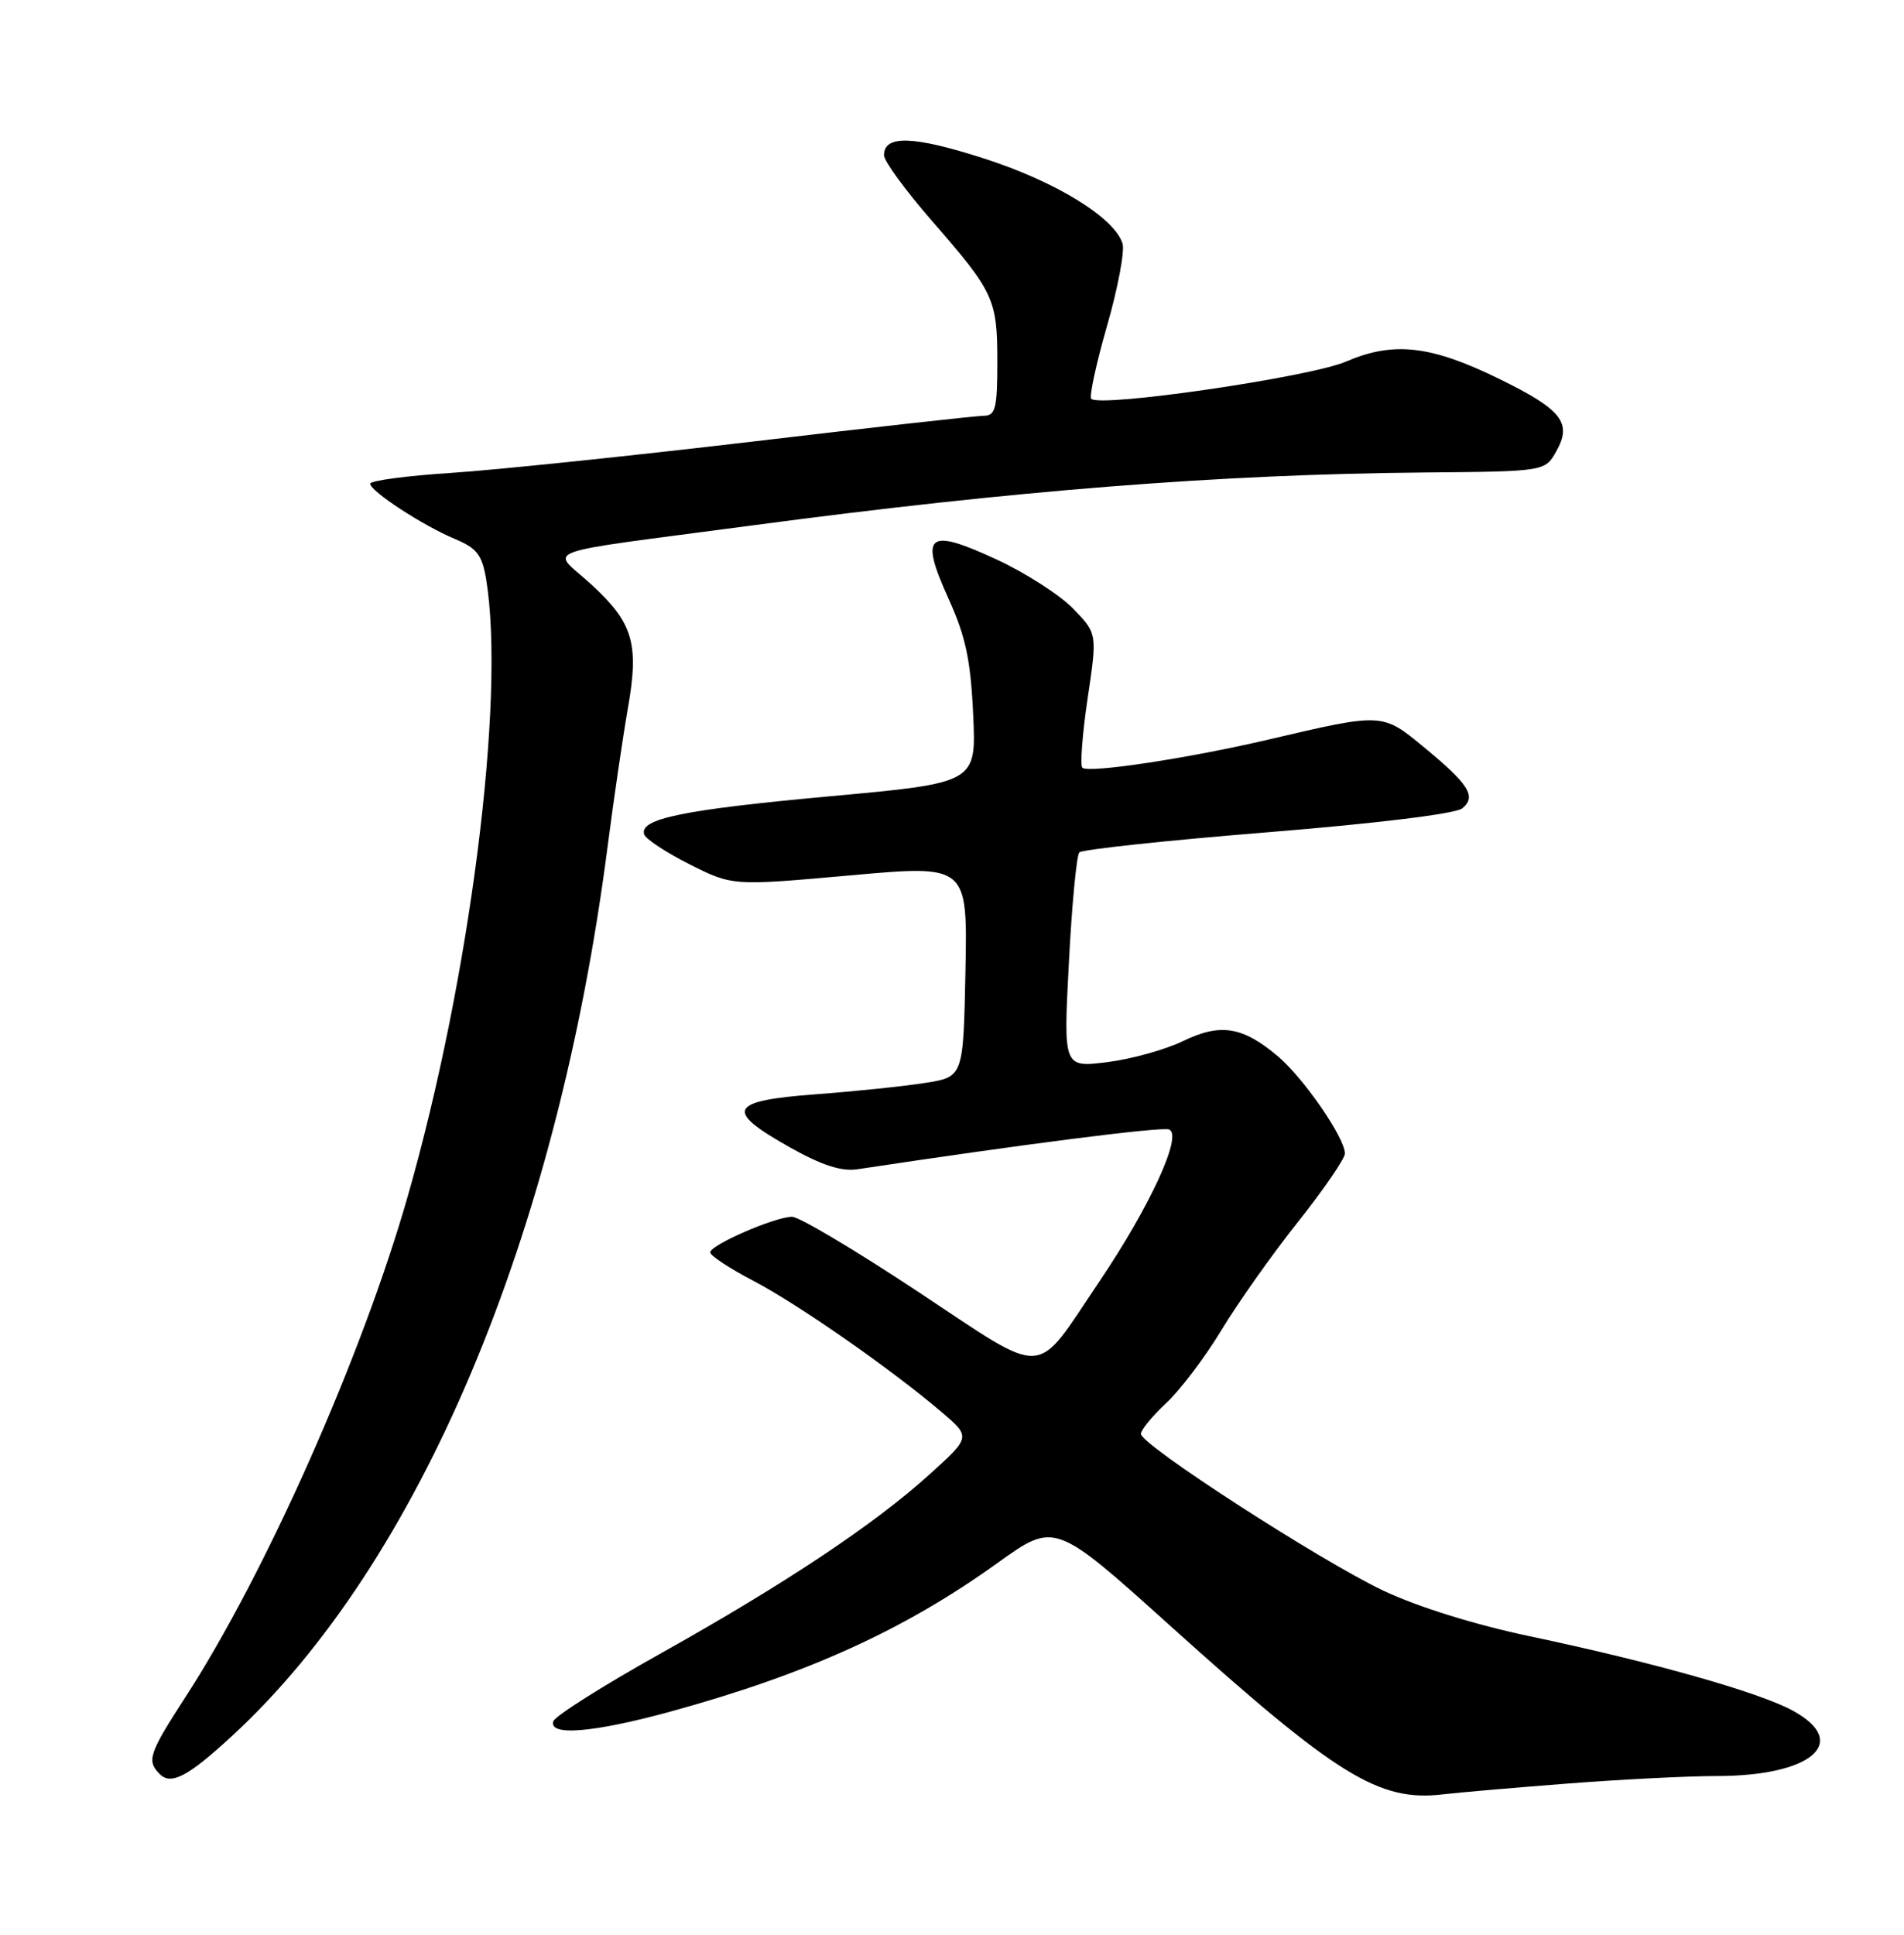 <?xml version="1.0" encoding="UTF-8" standalone="no"?>
<!DOCTYPE svg PUBLIC "-//W3C//DTD SVG 1.1//EN" "http://www.w3.org/Graphics/SVG/1.1/DTD/svg11.dtd" >
<svg xmlns="http://www.w3.org/2000/svg" xmlns:xlink="http://www.w3.org/1999/xlink" version="1.1" viewBox="0 0 252 256">
 <g >
 <path fill="currentColor"
d=" M 207.40 236.00 C 214.49 235.45 223.39 235.00 227.18 235.00 C 239.79 235.00 244.98 230.53 237.25 226.33 C 232.74 223.89 218.85 219.96 202.50 216.51 C 195.18 214.97 187.61 212.61 183.09 210.47 C 174.65 206.46 151.00 191.17 151.00 189.73 C 151.00 189.20 152.52 187.36 154.37 185.63 C 156.22 183.91 159.50 179.57 161.66 176.00 C 163.81 172.43 168.37 165.98 171.79 161.68 C 175.20 157.39 178.00 153.31 178.00 152.63 C 178.00 150.55 172.53 142.62 169.09 139.73 C 164.43 135.81 161.51 135.35 156.54 137.77 C 154.22 138.89 149.72 140.14 146.54 140.54 C 140.74 141.26 140.74 141.26 141.47 127.38 C 141.86 119.75 142.49 113.18 142.85 112.79 C 143.22 112.40 154.45 111.20 167.81 110.12 C 182.26 108.95 192.69 107.67 193.54 106.96 C 195.44 105.39 194.46 103.82 188.48 98.88 C 182.95 94.31 183.01 94.31 168.00 97.83 C 157.41 100.32 144.02 102.35 143.25 101.58 C 142.94 101.27 143.25 97.15 143.95 92.42 C 145.23 83.83 145.23 83.83 142.02 80.52 C 140.25 78.70 135.66 75.76 131.82 73.99 C 122.73 69.79 121.67 70.67 125.54 79.21 C 127.81 84.23 128.47 87.33 128.80 94.55 C 129.22 103.59 129.22 103.59 109.86 105.36 C 90.43 107.14 84.64 108.32 85.25 110.39 C 85.43 111.00 88.14 112.79 91.26 114.36 C 96.95 117.22 96.95 117.22 112.50 115.83 C 128.05 114.43 128.05 114.43 127.78 128.45 C 127.50 142.48 127.50 142.48 122.50 143.28 C 119.75 143.72 113.22 144.40 108.00 144.79 C 96.45 145.65 95.82 146.91 104.50 151.79 C 108.79 154.20 111.36 155.03 113.50 154.71 C 135.46 151.39 153.71 149.06 154.73 149.45 C 156.57 150.15 152.24 159.58 145.50 169.57 C 136.77 182.51 138.86 182.39 121.51 170.92 C 113.27 165.46 105.77 161.00 104.84 161.00 C 102.58 161.00 94.00 164.73 94.00 165.71 C 94.00 166.15 96.58 167.84 99.72 169.48 C 105.67 172.60 117.89 181.11 124.60 186.82 C 128.50 190.14 128.50 190.14 123.00 195.11 C 115.68 201.73 103.92 209.56 87.30 218.86 C 79.79 223.06 73.46 227.06 73.24 227.75 C 72.59 229.75 78.53 229.26 88.67 226.49 C 106.86 221.50 119.68 215.68 132.05 206.79 C 139.61 201.37 139.61 201.37 154.86 215.10 C 176.98 235.02 182.51 238.43 191.00 237.42 C 192.93 237.19 200.30 236.55 207.40 236.00 Z  M 30.73 229.68 C 55.49 206.86 73.75 163.61 80.42 112.00 C 81.24 105.67 82.44 97.51 83.08 93.84 C 84.62 85.19 83.81 82.43 78.27 77.34 C 72.93 72.43 70.21 73.43 99.50 69.53 C 134.27 64.90 161.55 62.75 188.49 62.52 C 204.49 62.38 204.49 62.38 205.99 59.70 C 208.10 55.94 206.72 54.19 198.40 50.12 C 189.34 45.69 184.43 45.14 178.13 47.85 C 173.37 49.90 145.61 53.95 144.43 52.77 C 144.14 52.47 145.08 48.13 146.52 43.12 C 147.96 38.11 148.88 33.21 148.57 32.22 C 147.48 28.77 139.67 23.99 130.18 20.95 C 120.85 17.96 117.00 17.84 117.00 20.54 C 117.00 21.31 119.85 25.21 123.34 29.22 C 131.59 38.69 132.00 39.58 132.00 47.93 C 132.00 53.99 131.75 55.00 130.25 55.01 C 129.29 55.01 115.45 56.55 99.50 58.44 C 83.55 60.32 65.66 62.18 59.75 62.57 C 53.84 62.95 49.00 63.60 49.00 64.00 C 49.00 65.00 55.98 69.55 60.24 71.33 C 63.11 72.53 63.81 73.43 64.34 76.64 C 66.94 92.35 62.21 129.53 53.96 158.31 C 47.89 179.51 35.16 208.17 24.54 224.56 C 19.70 232.03 19.38 232.98 21.15 234.75 C 22.65 236.25 24.91 235.05 30.73 229.68 Z "/>
</g>
</svg>
